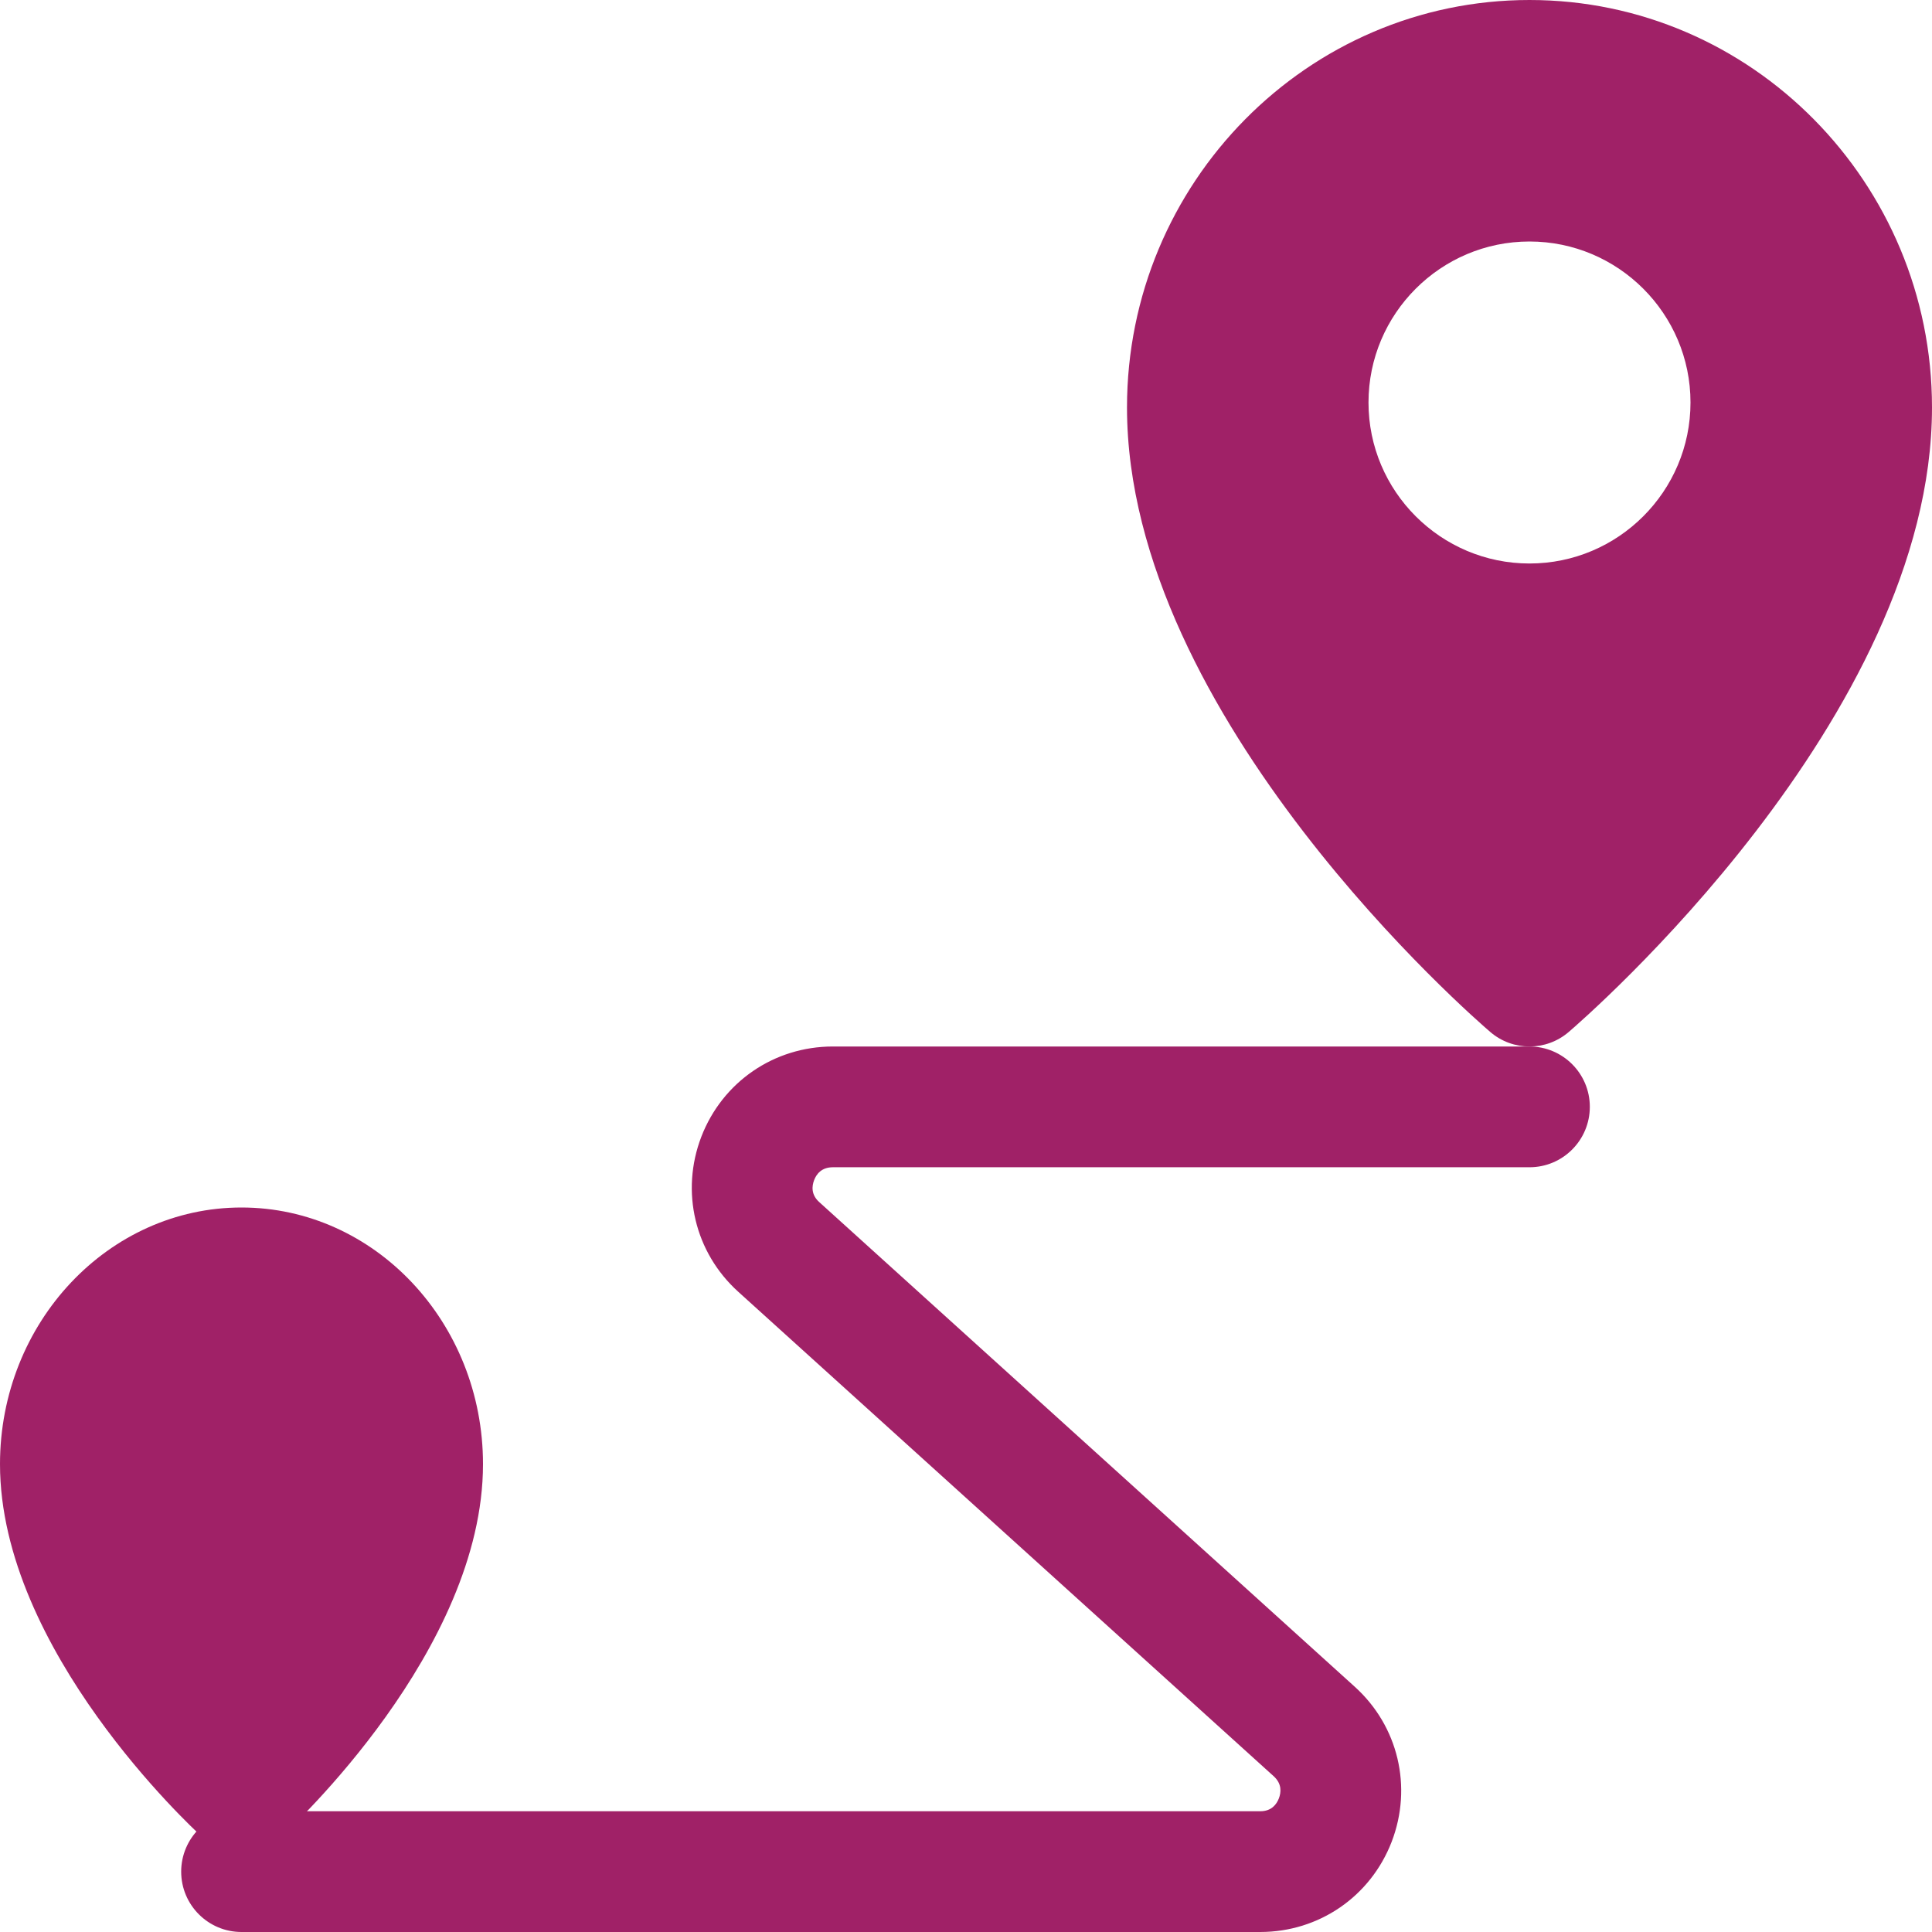 <svg width="18" height="18" viewBox="0 0 18 18" fill="none" xmlns="http://www.w3.org/2000/svg">
<g clip-path="url(#clip0)">
<path d="M2.25 17.25C2.114 17.25 1.978 17.201 1.871 17.103C1.795 17.033 0 15.374 0 13.641C0 12.322 1.01 11.25 2.25 11.25C3.49 11.25 4.5 12.322 4.5 13.641C4.5 15.375 2.705 17.033 2.63 17.103C2.522 17.201 2.386 17.25 2.25 17.25Z" fill="#A02167"/>
<path d="M11.741 18H2.25C1.94 18 1.688 17.748 1.688 17.438C1.688 17.127 1.94 16.875 2.25 16.875H11.741C11.847 16.875 11.894 16.81 11.915 16.755C11.936 16.7 11.945 16.62 11.867 16.549L6.878 12.035C6.473 11.669 6.338 11.102 6.534 10.591C6.731 10.08 7.212 9.75 7.76 9.75H14.25C14.56 9.75 14.812 10.002 14.812 10.312C14.812 10.623 14.56 10.875 14.25 10.875H7.76C7.653 10.875 7.606 10.94 7.585 10.995C7.564 11.05 7.555 11.13 7.633 11.2L12.622 15.715C13.027 16.081 13.162 16.648 12.966 17.159C12.769 17.67 12.288 18 11.741 18Z" fill="#A02167"/>
<path d="M14.25 0C12.182 0 10.5 1.703 10.5 3.796C10.5 6.686 13.746 9.496 13.885 9.615C13.99 9.705 14.12 9.75 14.25 9.75C14.38 9.75 14.51 9.705 14.615 9.615C14.754 9.496 18 6.686 18 3.796C18 1.703 16.318 0 14.25 0ZM14.25 5.25C13.423 5.25 12.75 4.577 12.75 3.75C12.75 2.923 13.423 2.25 14.25 2.25C15.077 2.25 15.75 2.923 15.75 3.75C15.75 4.577 15.077 5.25 14.25 5.25Z" fill="#A02167"/>
</g>
<defs>
<clipPath id="clip0">
<rect width="18" height="18" fill="white"/>
</clipPath>
</defs>
</svg>
